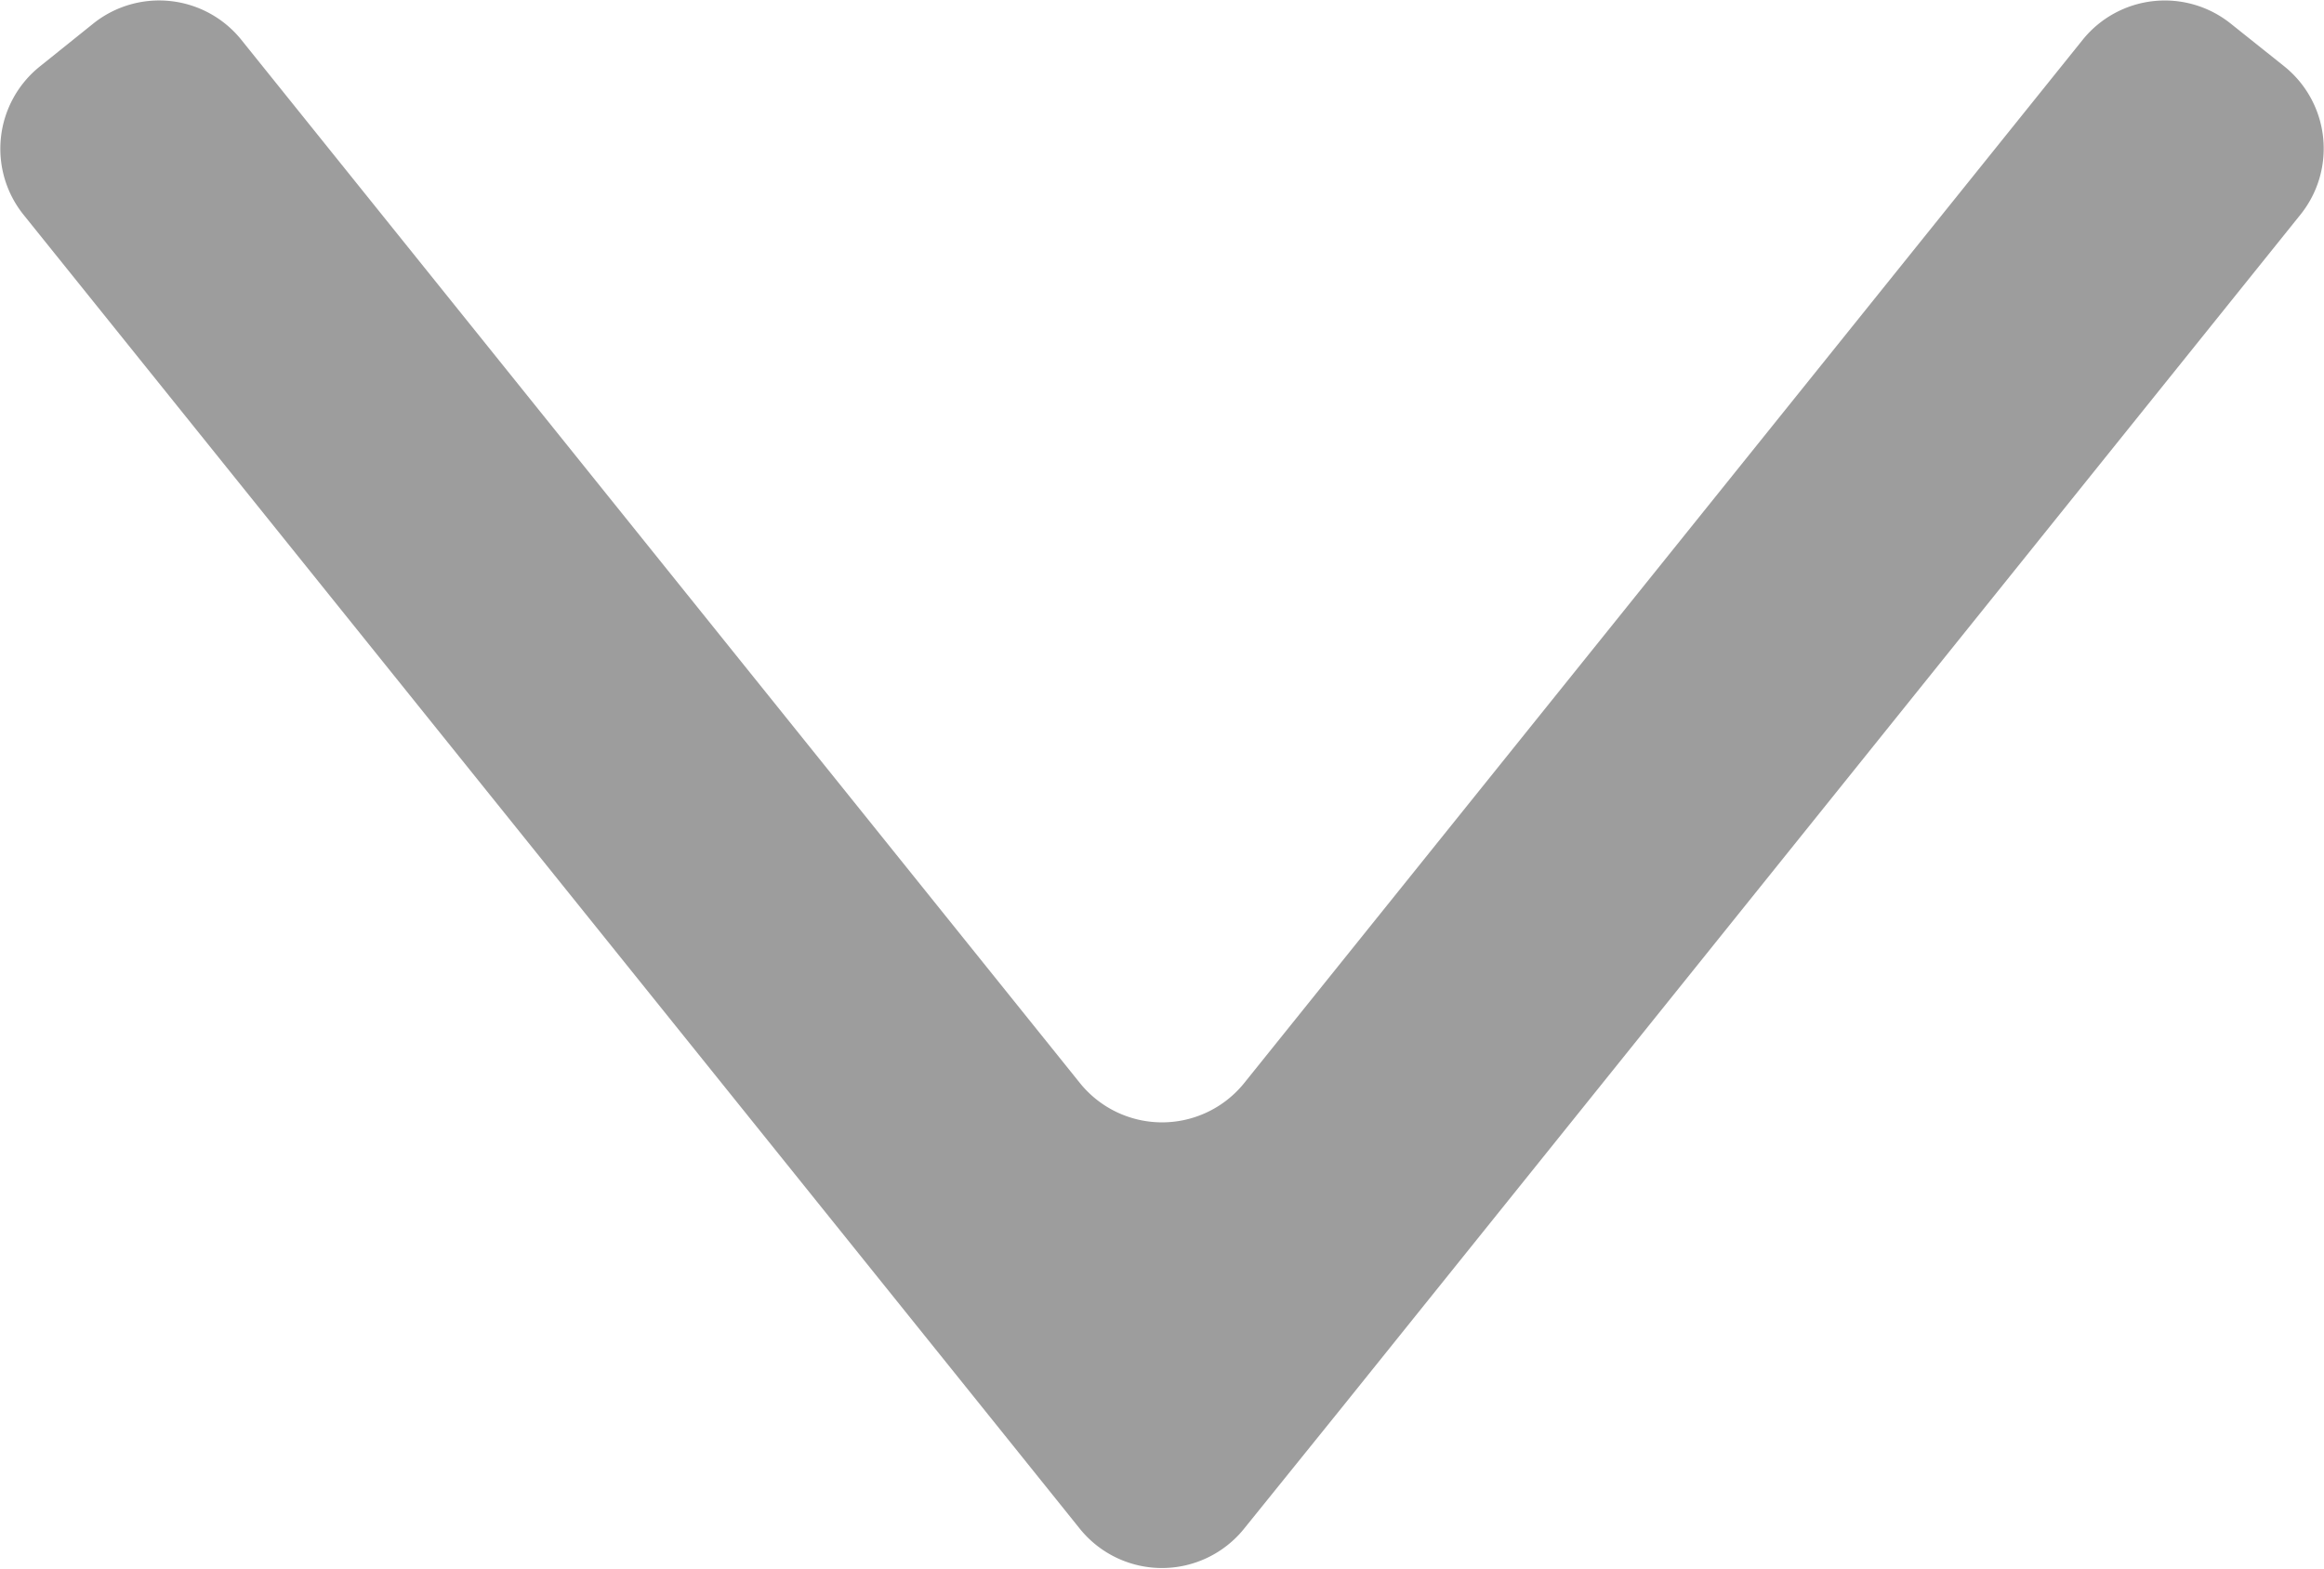 <svg xmlns="http://www.w3.org/2000/svg" viewBox="0 0 176.29 119.02"><defs><style>.cls-1{fill:#9d9d9d;}</style></defs><title>expandir-icon</title><g id="Camada_2" data-name="Camada 2"><g id="ícones"><path class="cls-1" d="M173.31,5.06a8,8,0,0,1,1.22,11.19l-72.78,90.58L94.35,116a8,8,0,0,1-12.42,0l-7.39-9.2L1.76,16.26A8,8,0,0,1,3,5.06l4.11-3.3A8,8,0,0,1,18.29,3L81.94,82.19a8,8,0,0,0,12.42,0L158,3a8,8,0,0,1,11.2-1.22Z"/></g></g></svg>
